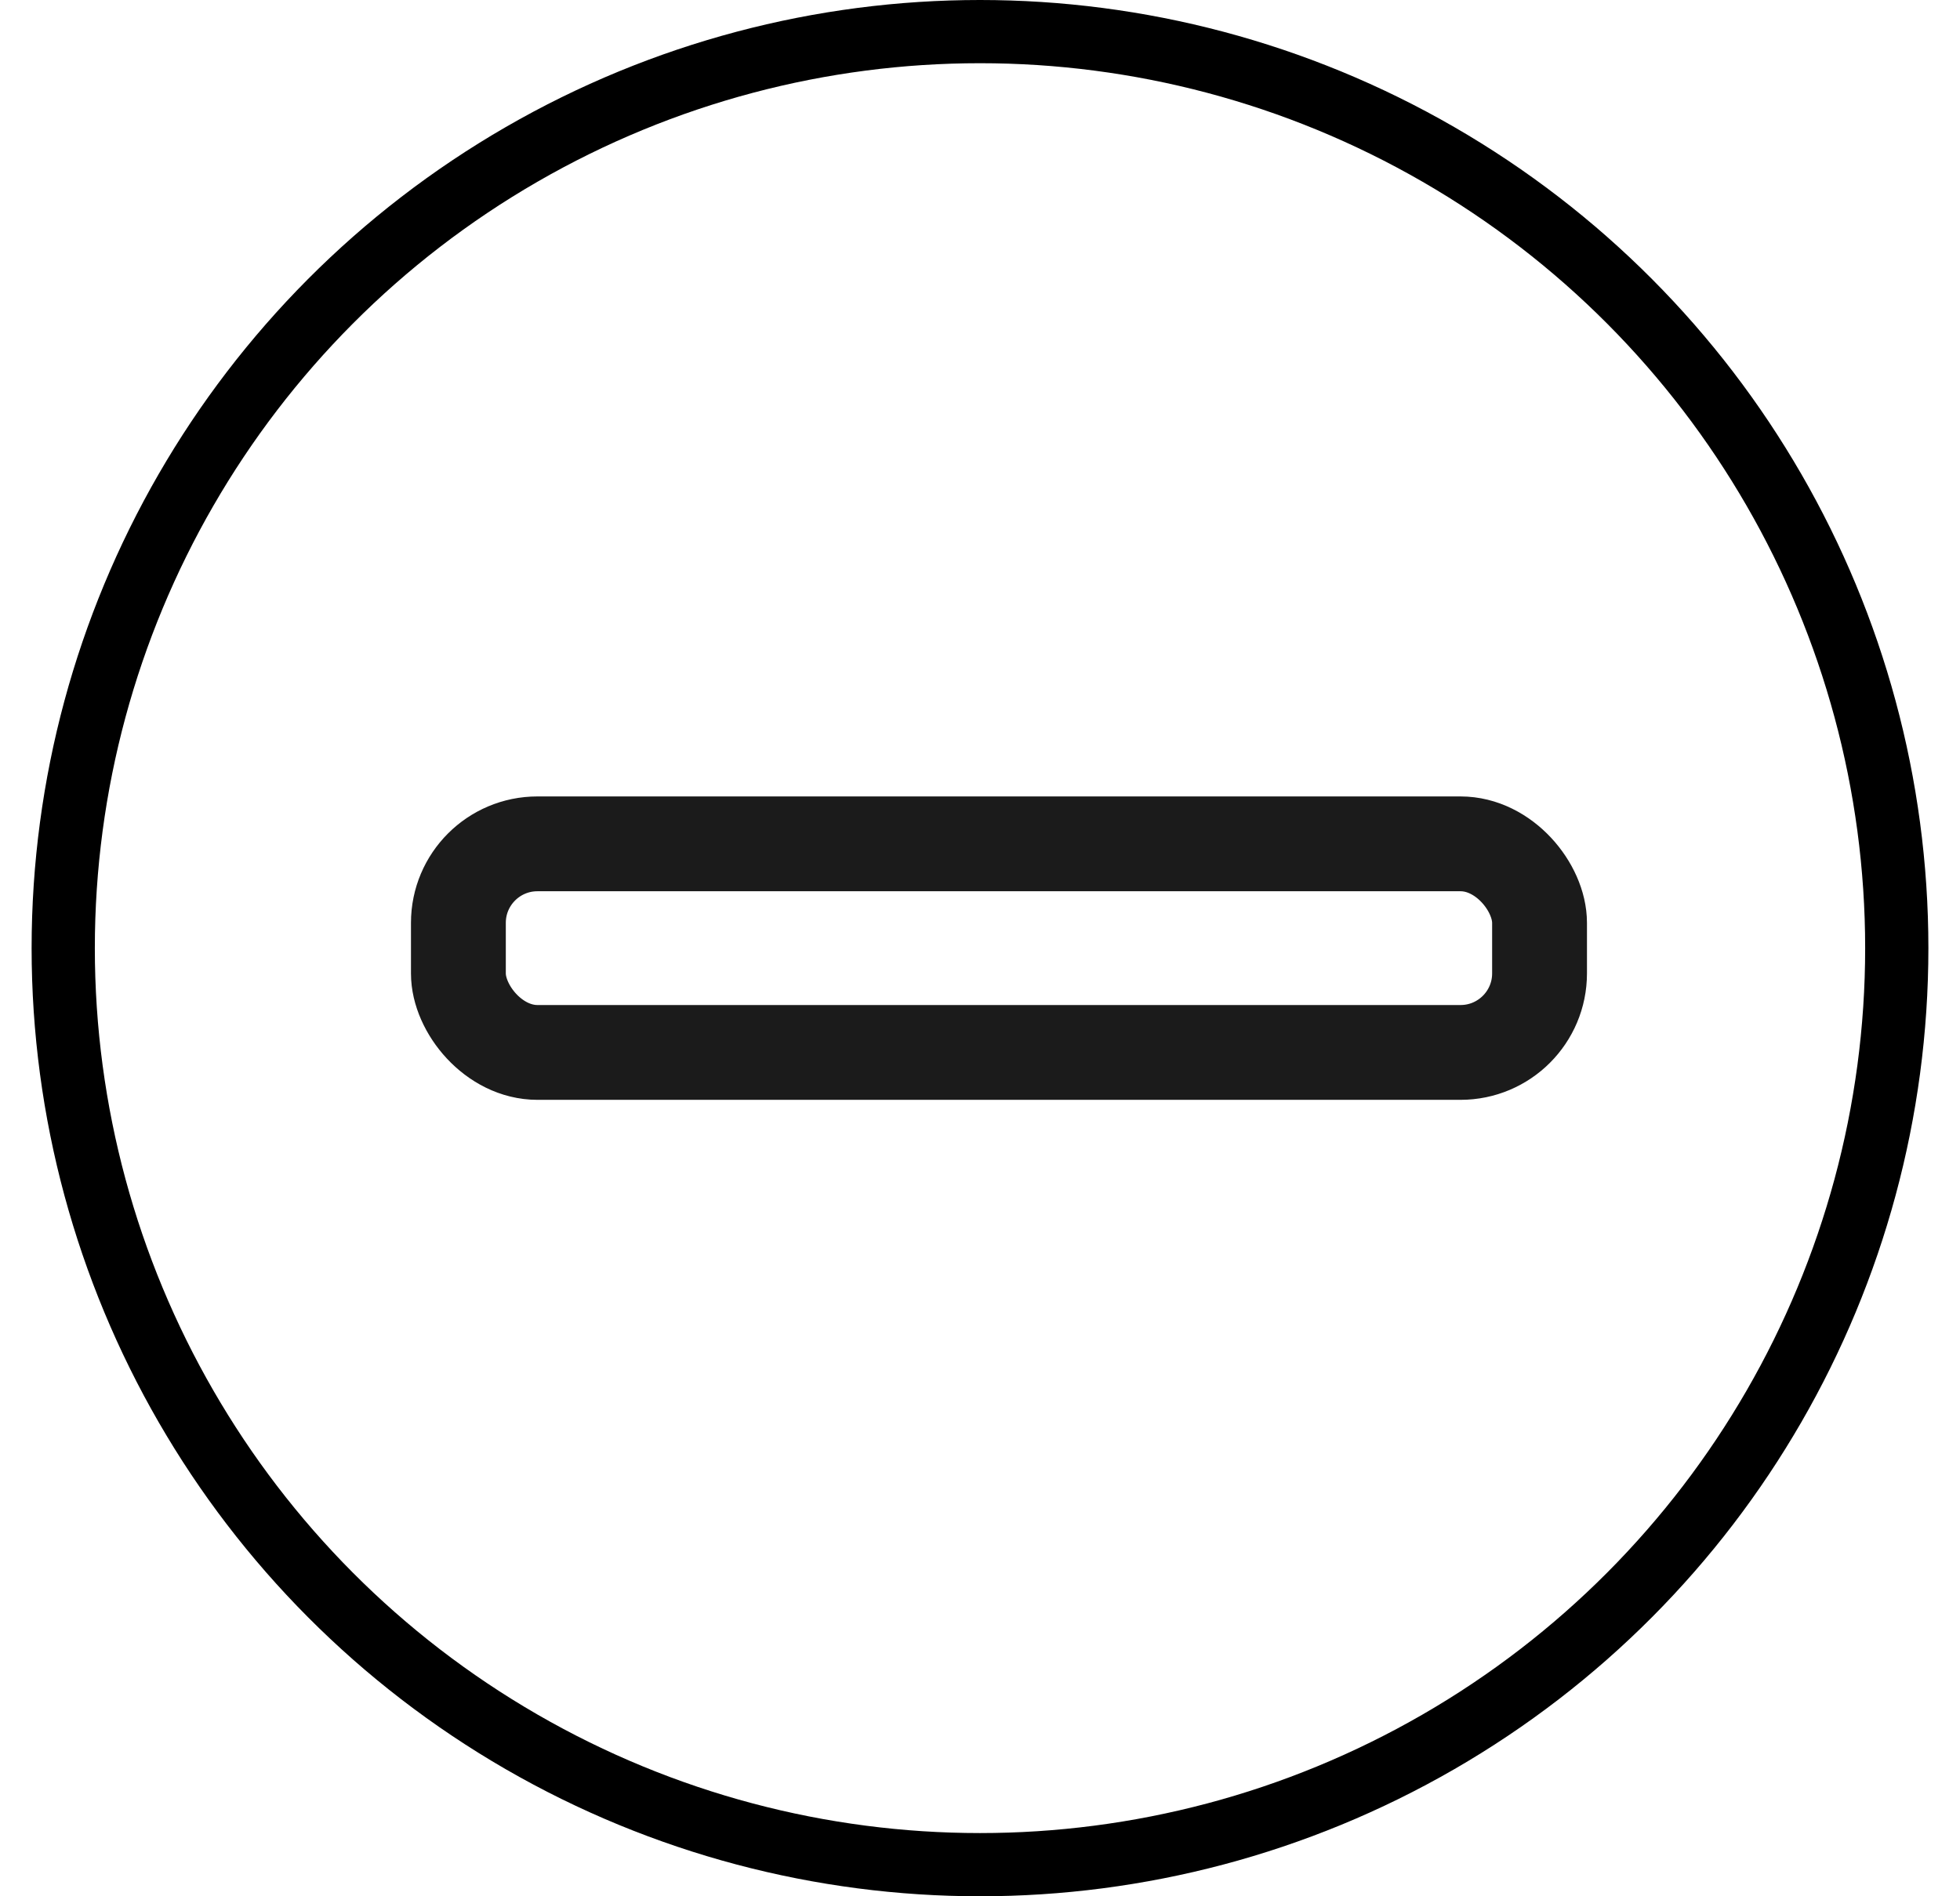 <svg width="31" height="30" viewBox="0 0 31 30" fill="none" xmlns="http://www.w3.org/2000/svg">
<circle cx="15.5" cy="15" r="14.5" stroke="black"/>
<rect x="7.25" y="13.35" width="17.1" height="3.3" rx="1.25" stroke="#1B1B1B" stroke-width="1.5"/>
</svg>
